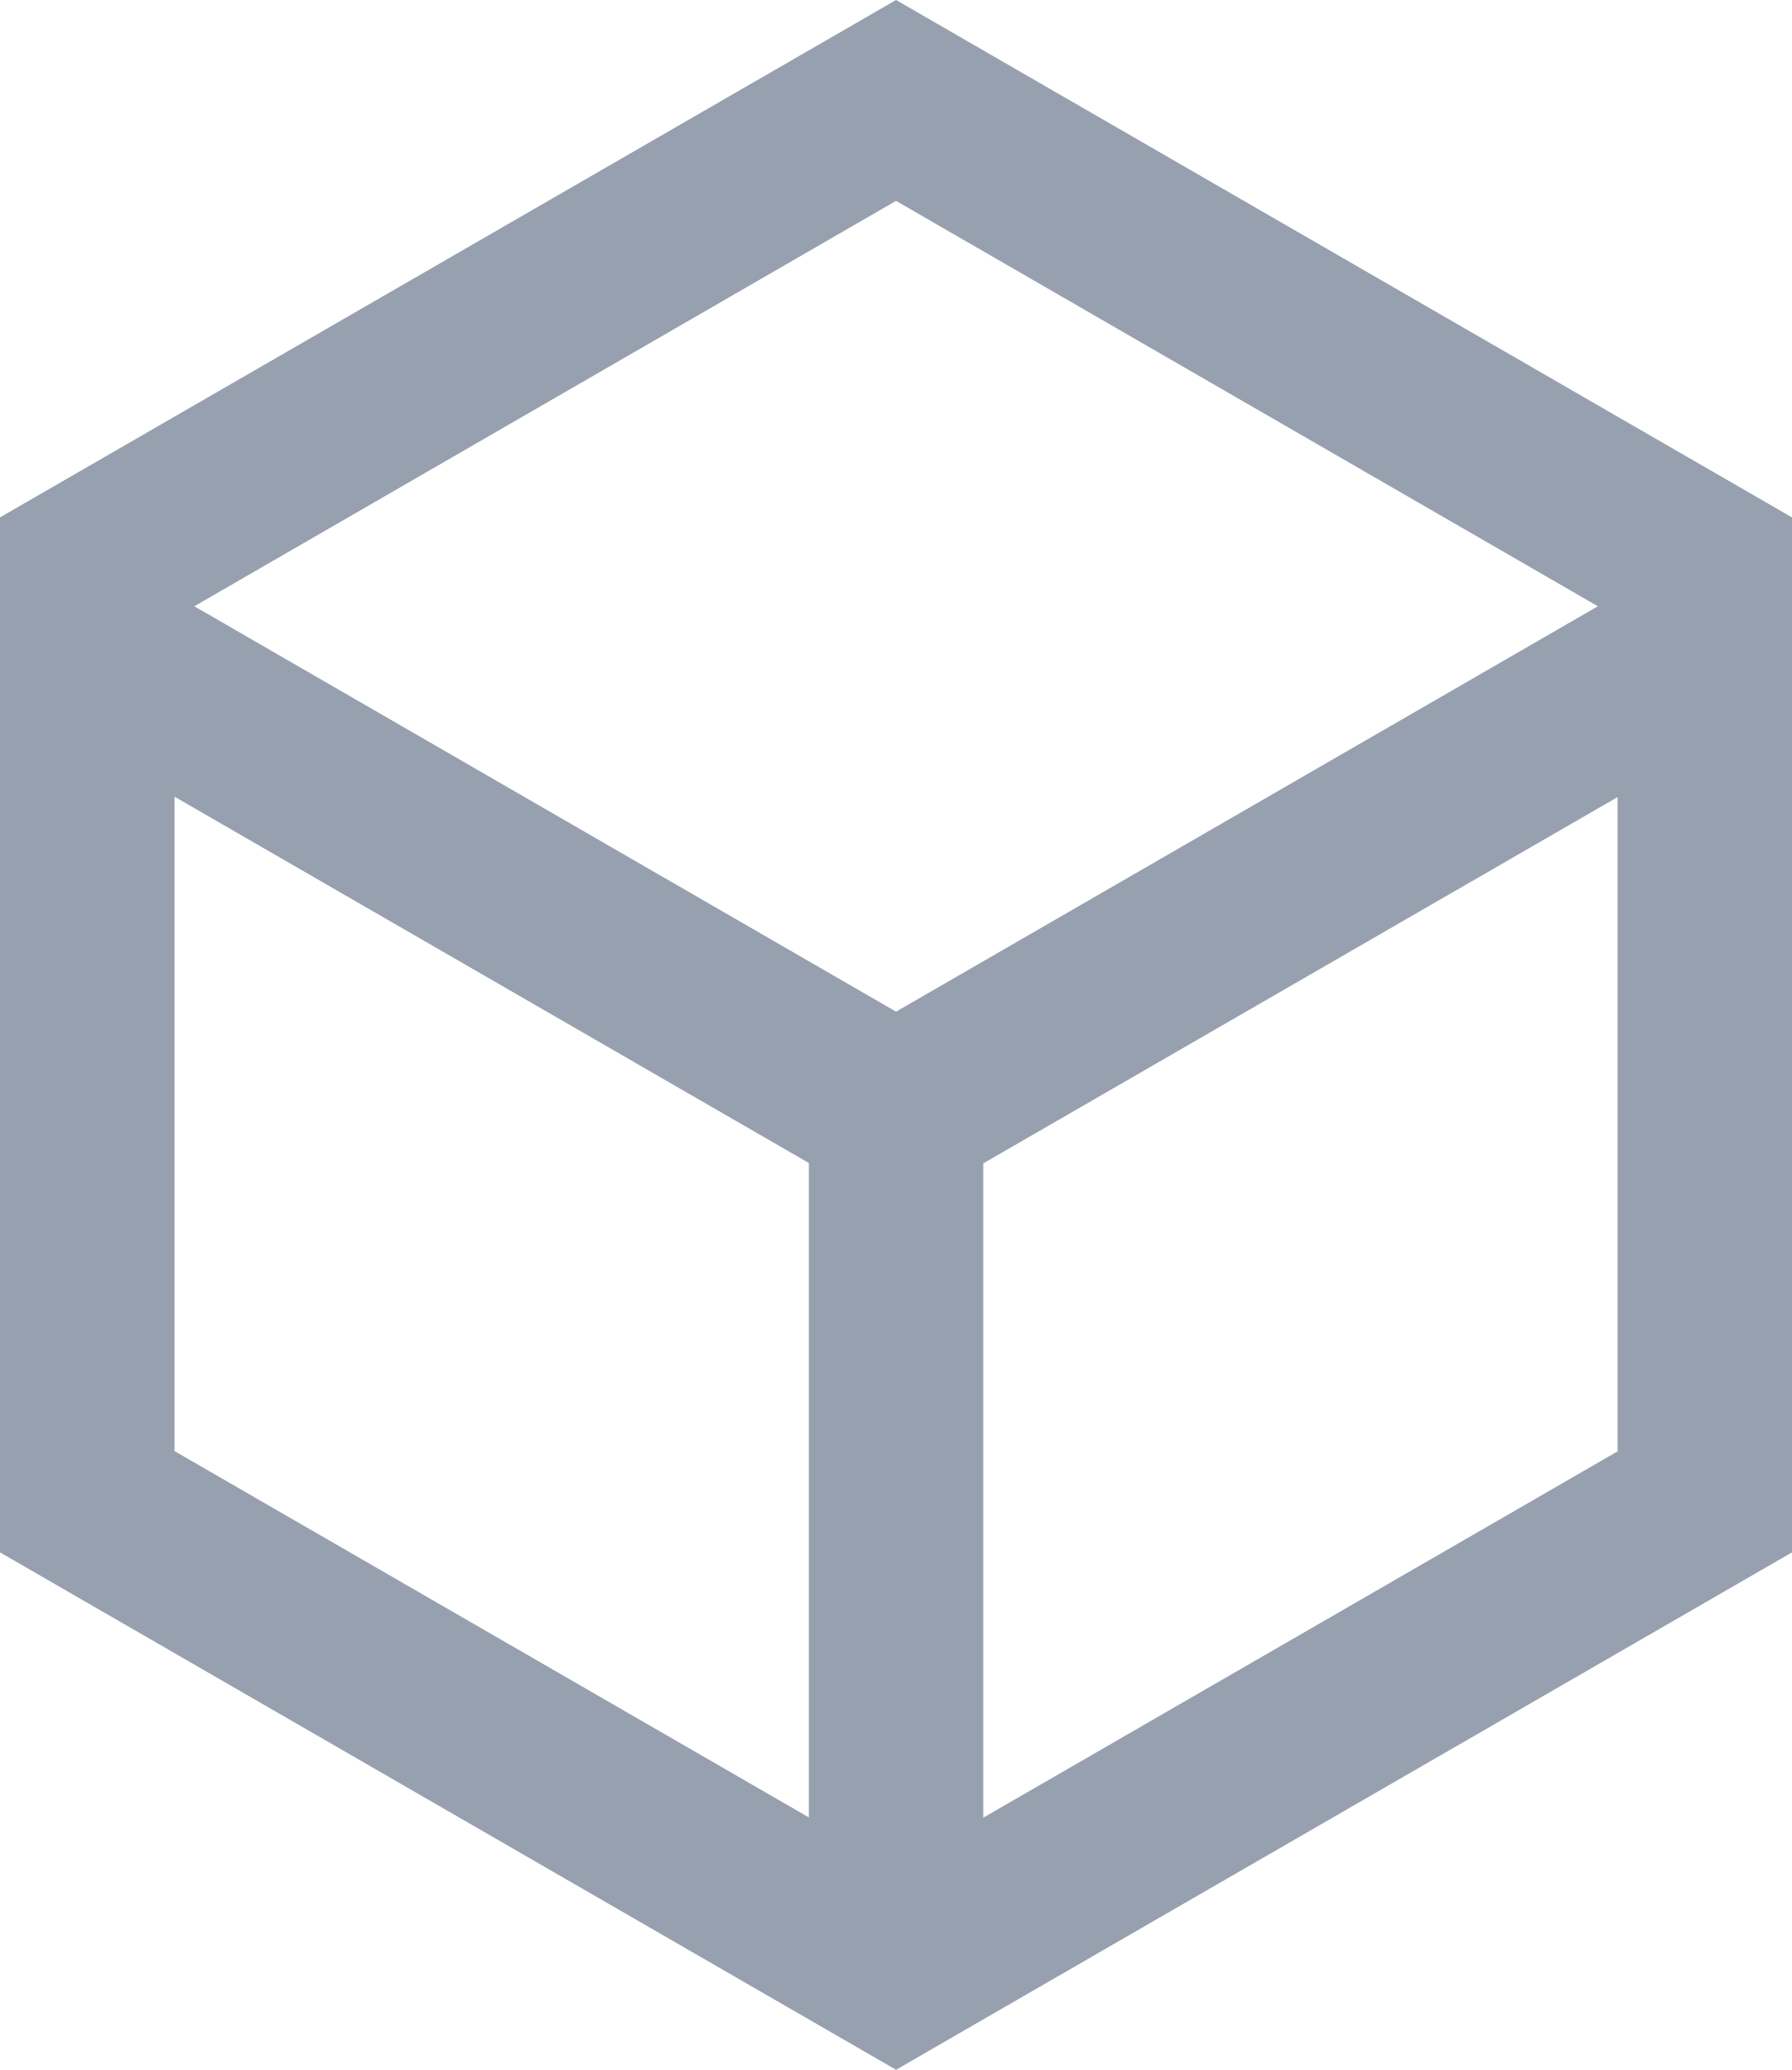<svg xmlns="http://www.w3.org/2000/svg" width="18.213" height="21.03" viewBox="0 0 18.213 21.03">
  <path id="Trazado_30075" data-name="Trazado 30075" d="M620.072,440.711l-9.107,5.257v10.516l9.107,5.257,9.106-5.257V445.968Zm-.886,11.817v6.649l-6.447-3.722v-6.649Zm8.019-5.657-7.133,4.119-7.132-4.119,7.132-4.119Zm.2,1.939v6.648l-6.447,3.722v-6.648Z" transform="translate(-610.965 -440.711)" fill="#97a0af"/>
</svg>
